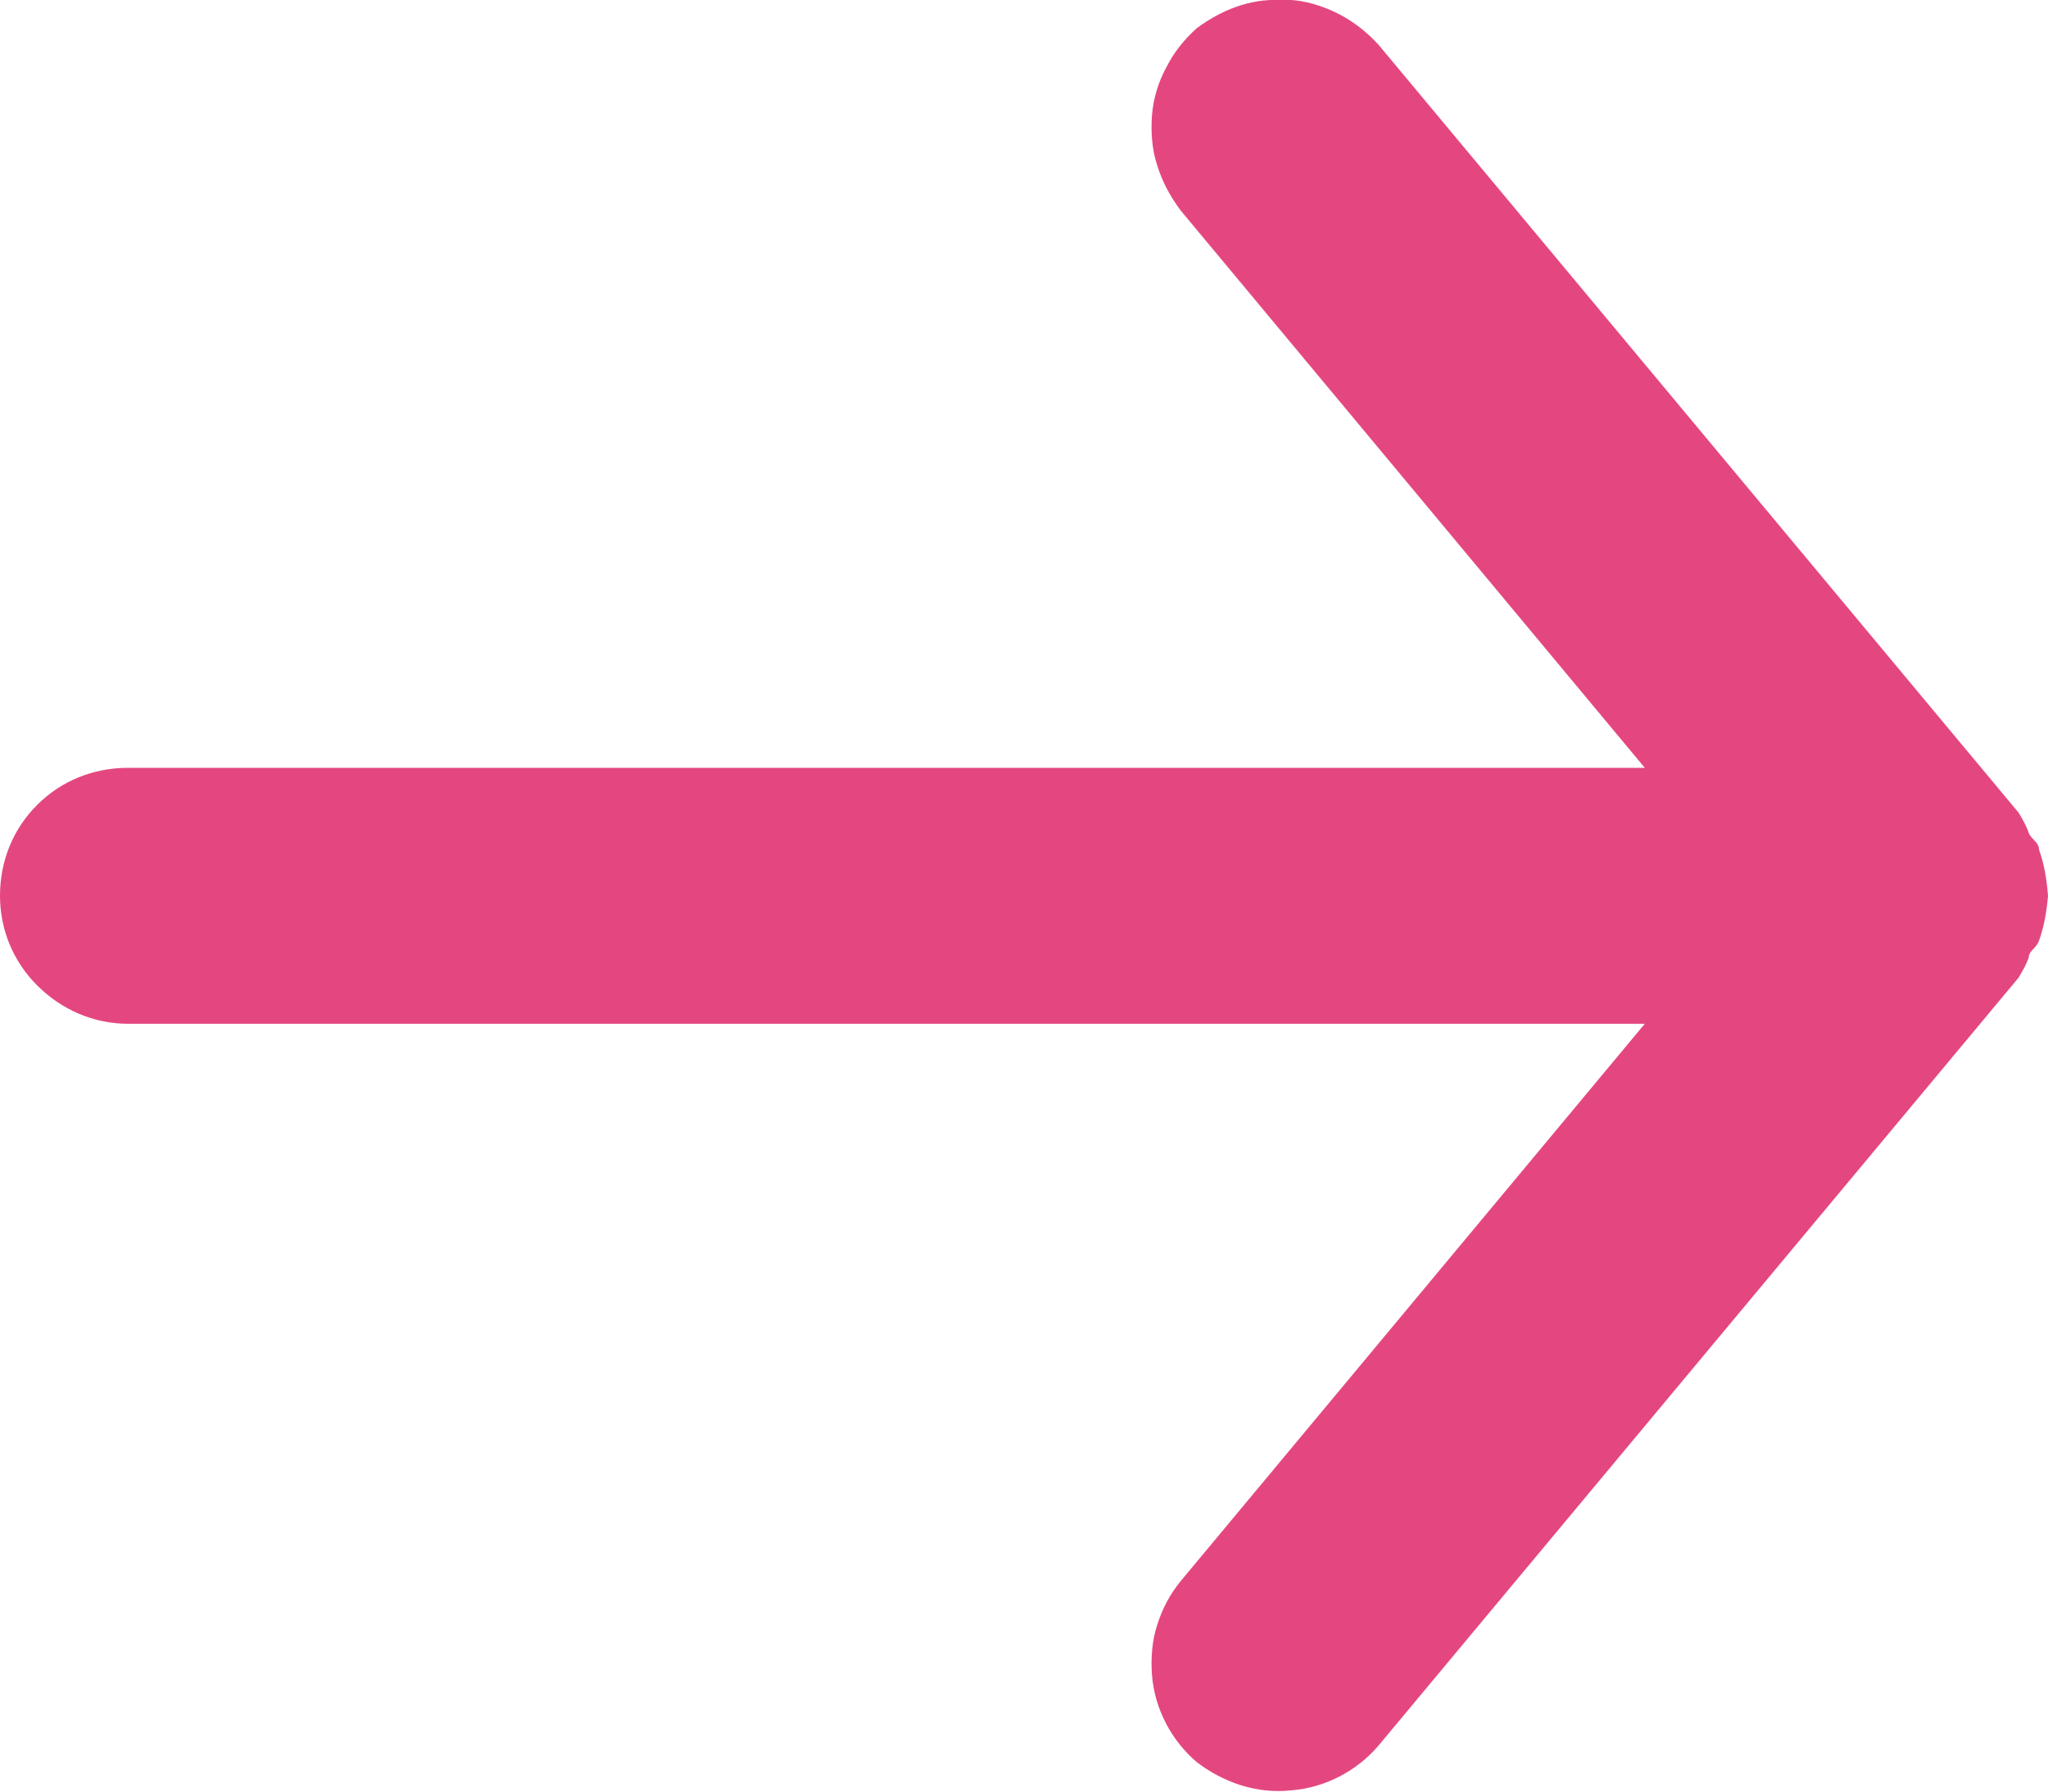 <svg width="16" height="14.001" viewBox="0 0 16 14.001" fill="none" xmlns="http://www.w3.org/2000/svg" xmlns:xlink="http://www.w3.org/1999/xlink">
	<desc>
			Created with Pixso.
	</desc>
	<defs/>
	<path id="arrow-forward" d="M1 8L12.85 8L9.22 12.36C9.14 12.46 9.08 12.57 9.04 12.7C9 12.82 8.99 12.96 9 13.09C9.02 13.35 9.15 13.6 9.35 13.77C9.56 13.93 9.82 14.02 10.09 13.99C10.35 13.97 10.6 13.84 10.77 13.64L15.77 7.64C15.8 7.59 15.83 7.54 15.85 7.48C15.85 7.43 15.91 7.41 15.93 7.35C15.97 7.24 15.99 7.12 16 7C15.99 6.87 15.97 6.75 15.93 6.64C15.93 6.58 15.87 6.56 15.85 6.51C15.83 6.45 15.8 6.4 15.77 6.35L10.77 0.35C10.67 0.24 10.55 0.15 10.42 0.09C10.29 0.03 10.14 -0.01 10 0C9.76 -0.01 9.54 0.08 9.35 0.22C9.25 0.31 9.17 0.41 9.11 0.53C9.05 0.64 9.01 0.77 9 0.9C8.99 1.03 9 1.17 9.04 1.29C9.08 1.42 9.14 1.53 9.22 1.64L12.85 6L1 6C0.73 6 0.48 6.1 0.29 6.29C0.1 6.48 0 6.73 0 7C0 7.26 0.1 7.51 0.29 7.7C0.48 7.89 0.73 8 1 8Z" fill="#E02C6D" fill-opacity="0.87" fill-rule="nonzero"/>
</svg>
